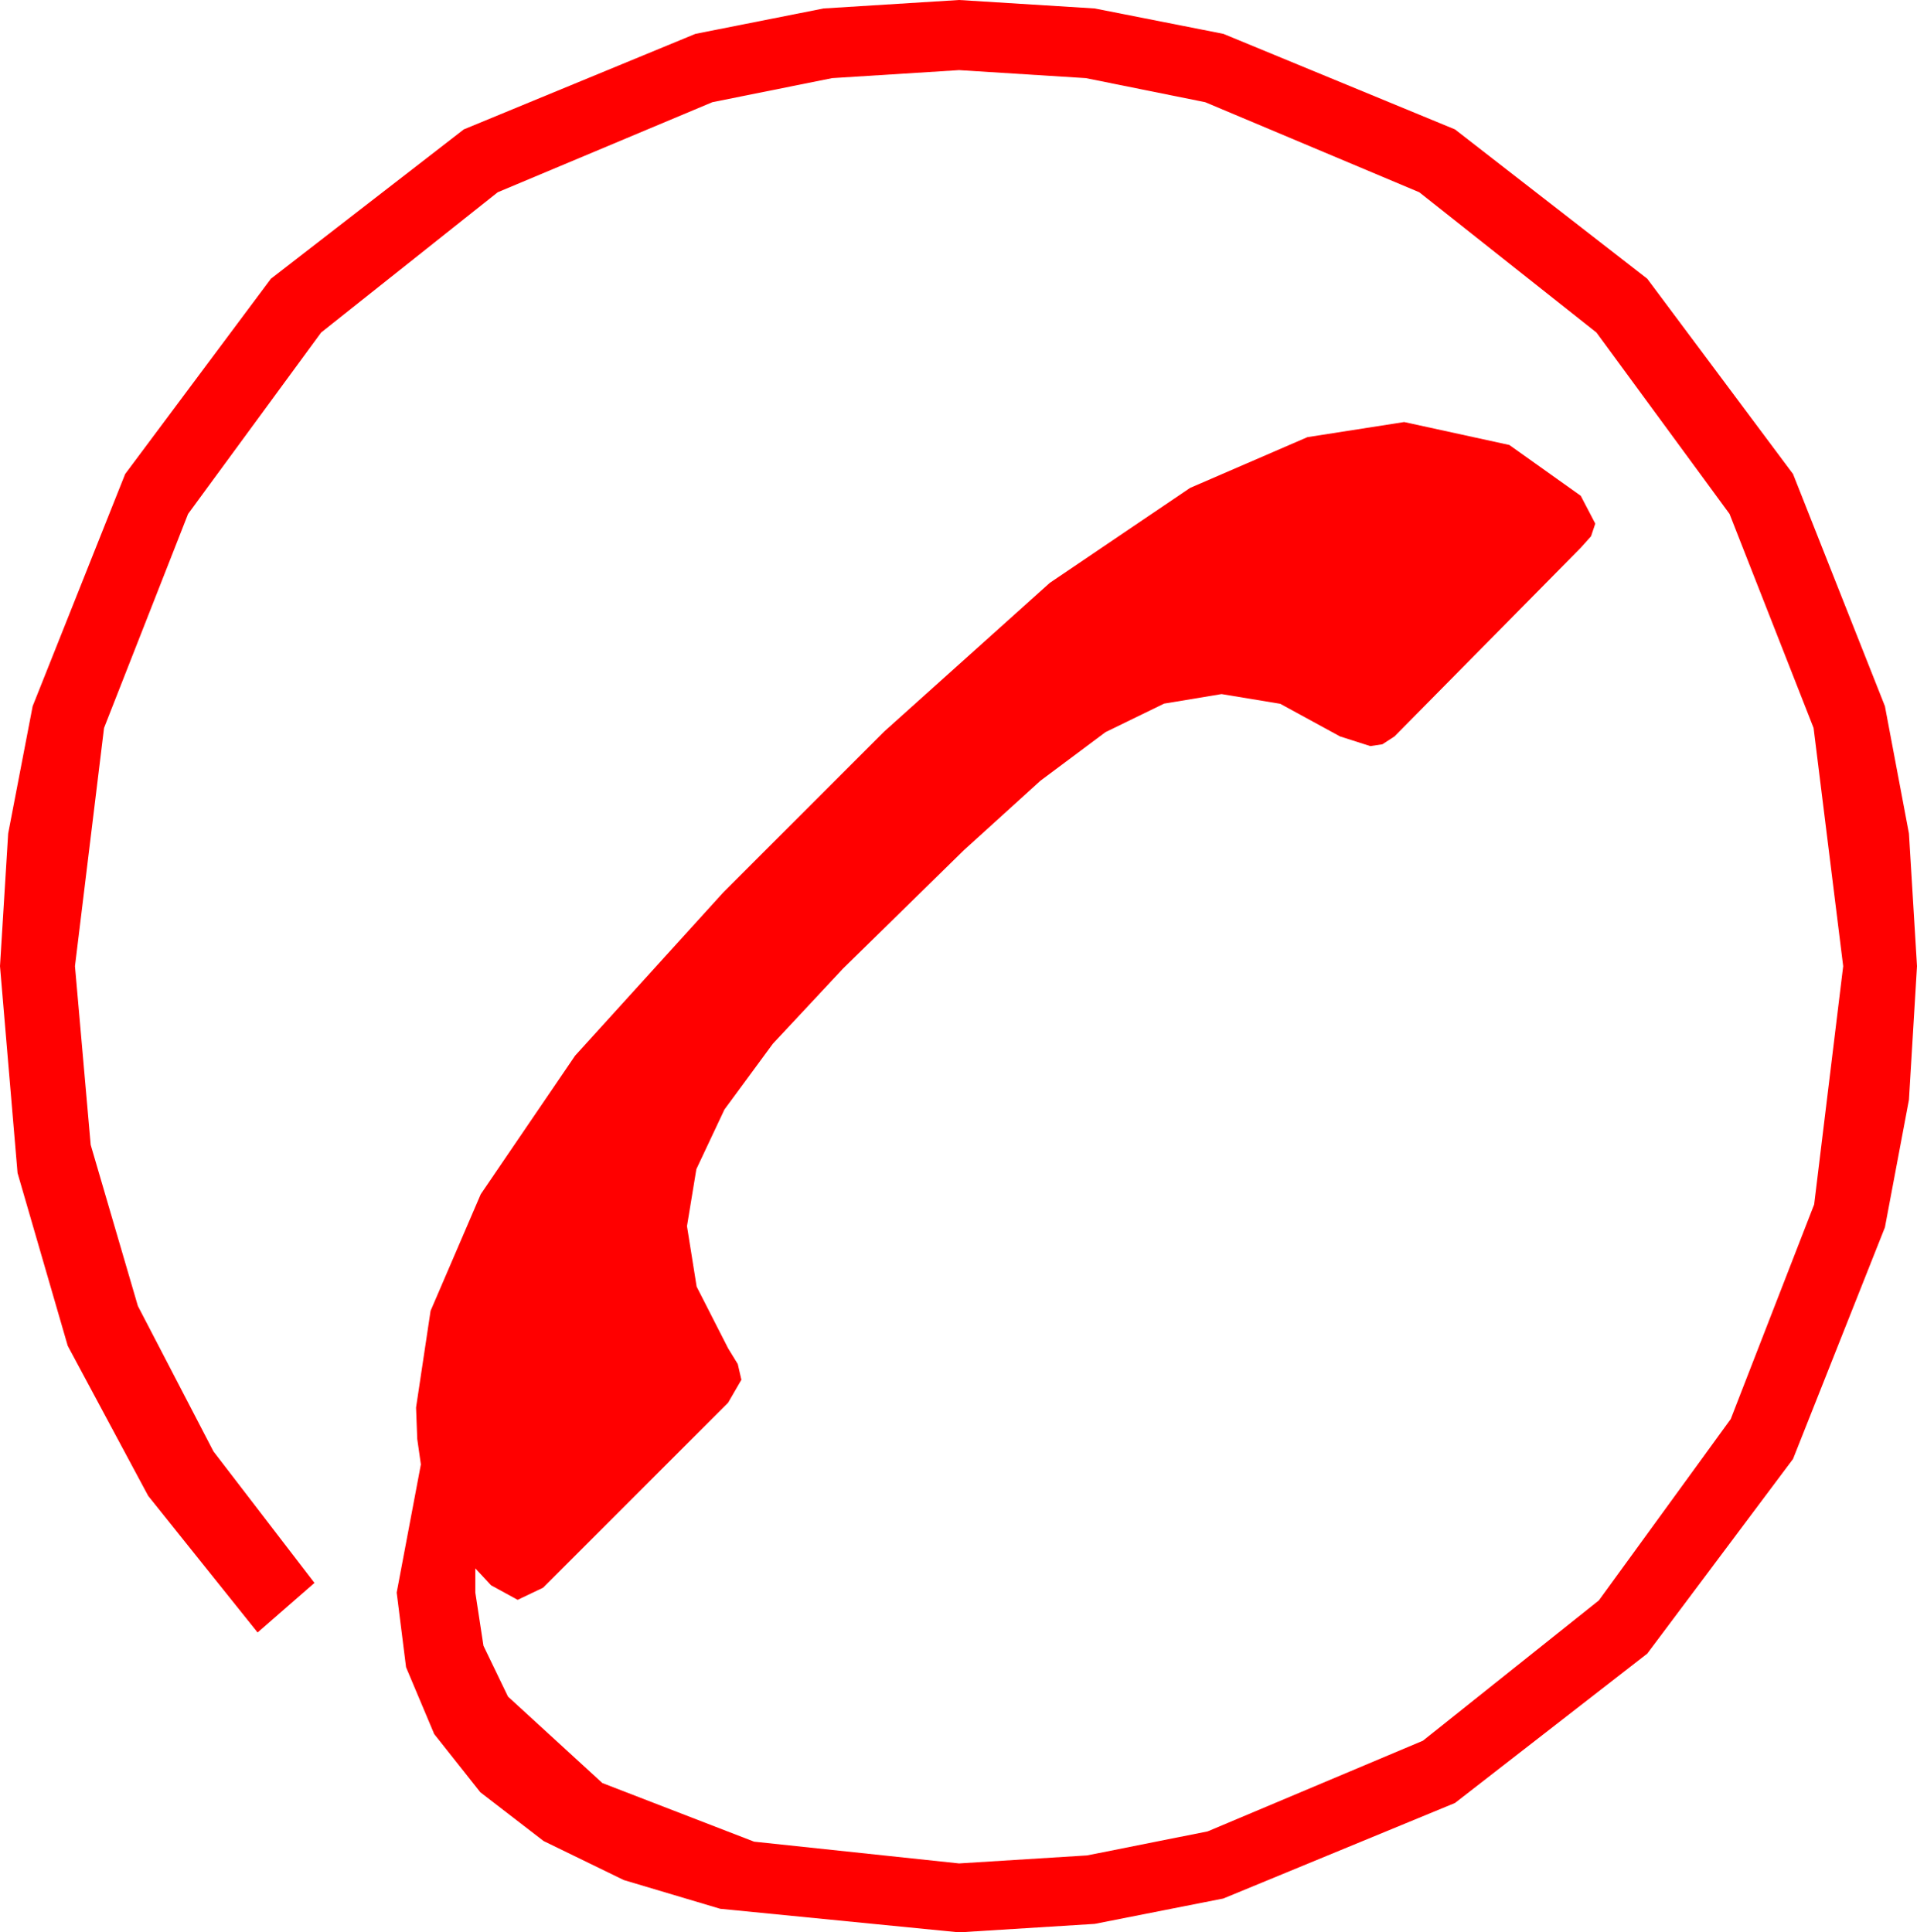 <?xml version="1.0" encoding="utf-8"?>
<!DOCTYPE svg PUBLIC "-//W3C//DTD SVG 1.1//EN" "http://www.w3.org/Graphics/SVG/1.1/DTD/svg11.dtd">
<svg width="46.436" height="46.816" xmlns="http://www.w3.org/2000/svg" xmlns:xlink="http://www.w3.org/1999/xlink" xmlns:xml="http://www.w3.org/XML/1998/namespace" version="1.1">
  <g>
    <g>
      <path style="fill:#FF0000;fill-opacity:1" d="M23.232,0L26.517,0.205 29.634,0.82 35.244,3.135 39.902,6.753 43.433,11.484 45.659,17.109 46.241,20.193 46.436,23.408 46.241,26.646 45.659,29.736 43.433,35.347 39.902,40.063 35.244,43.682 29.634,45.996 26.517,46.611 23.232,46.816 17.446,46.245 15.11,45.549 13.169,44.604 11.635,43.422 10.518,42.012 9.836,40.393 9.609,38.584 10.195,35.479 10.107,34.863 10.078,34.102 10.43,31.758 11.646,28.931 13.931,25.576 17.52,21.621 21.416,17.725 25.43,14.121 28.828,11.821 31.67,10.591 34.014,10.225 36.562,10.781 38.291,12.012 38.643,12.686 38.54,12.993 38.291,13.271 33.779,17.842 33.486,18.032 33.193,18.076 32.461,17.842 31.011,17.051 29.59,16.816 28.198,17.047 26.777,17.739 25.203,18.915 23.35,20.596 20.42,23.467 18.721,25.287 17.549,26.88 16.868,28.326 16.641,29.707 16.875,31.172 17.637,32.666 17.871,33.047 17.959,33.428 17.637,33.984 13.154,38.467 12.539,38.76 11.895,38.408 11.514,37.998 11.514,38.584 11.711,39.873 12.305,41.104 14.59,43.198 18.267,44.619 23.232,45.146 26.334,44.952 29.253,44.37 34.468,42.173 38.73,38.774 41.924,34.38 43.945,29.18 44.648,23.408 43.931,17.637 41.895,12.451 38.672,8.057 34.38,4.658 29.194,2.476 26.305,1.893 23.232,1.699 20.156,1.893 17.256,2.476 12.056,4.658 7.778,8.057 4.556,12.451 2.52,17.637 1.816,23.408 2.197,27.737 3.34,31.641 5.171,35.164 7.617,38.35 6.24,39.551 3.589,36.24 1.641,32.607 0.425,28.418 0,23.408 0.198,20.193 0.791,17.109 3.032,11.484 6.562,6.753 11.235,3.135 16.846,0.82 19.951,0.205 23.232,0z" />
    </g>
  </g>
</svg>